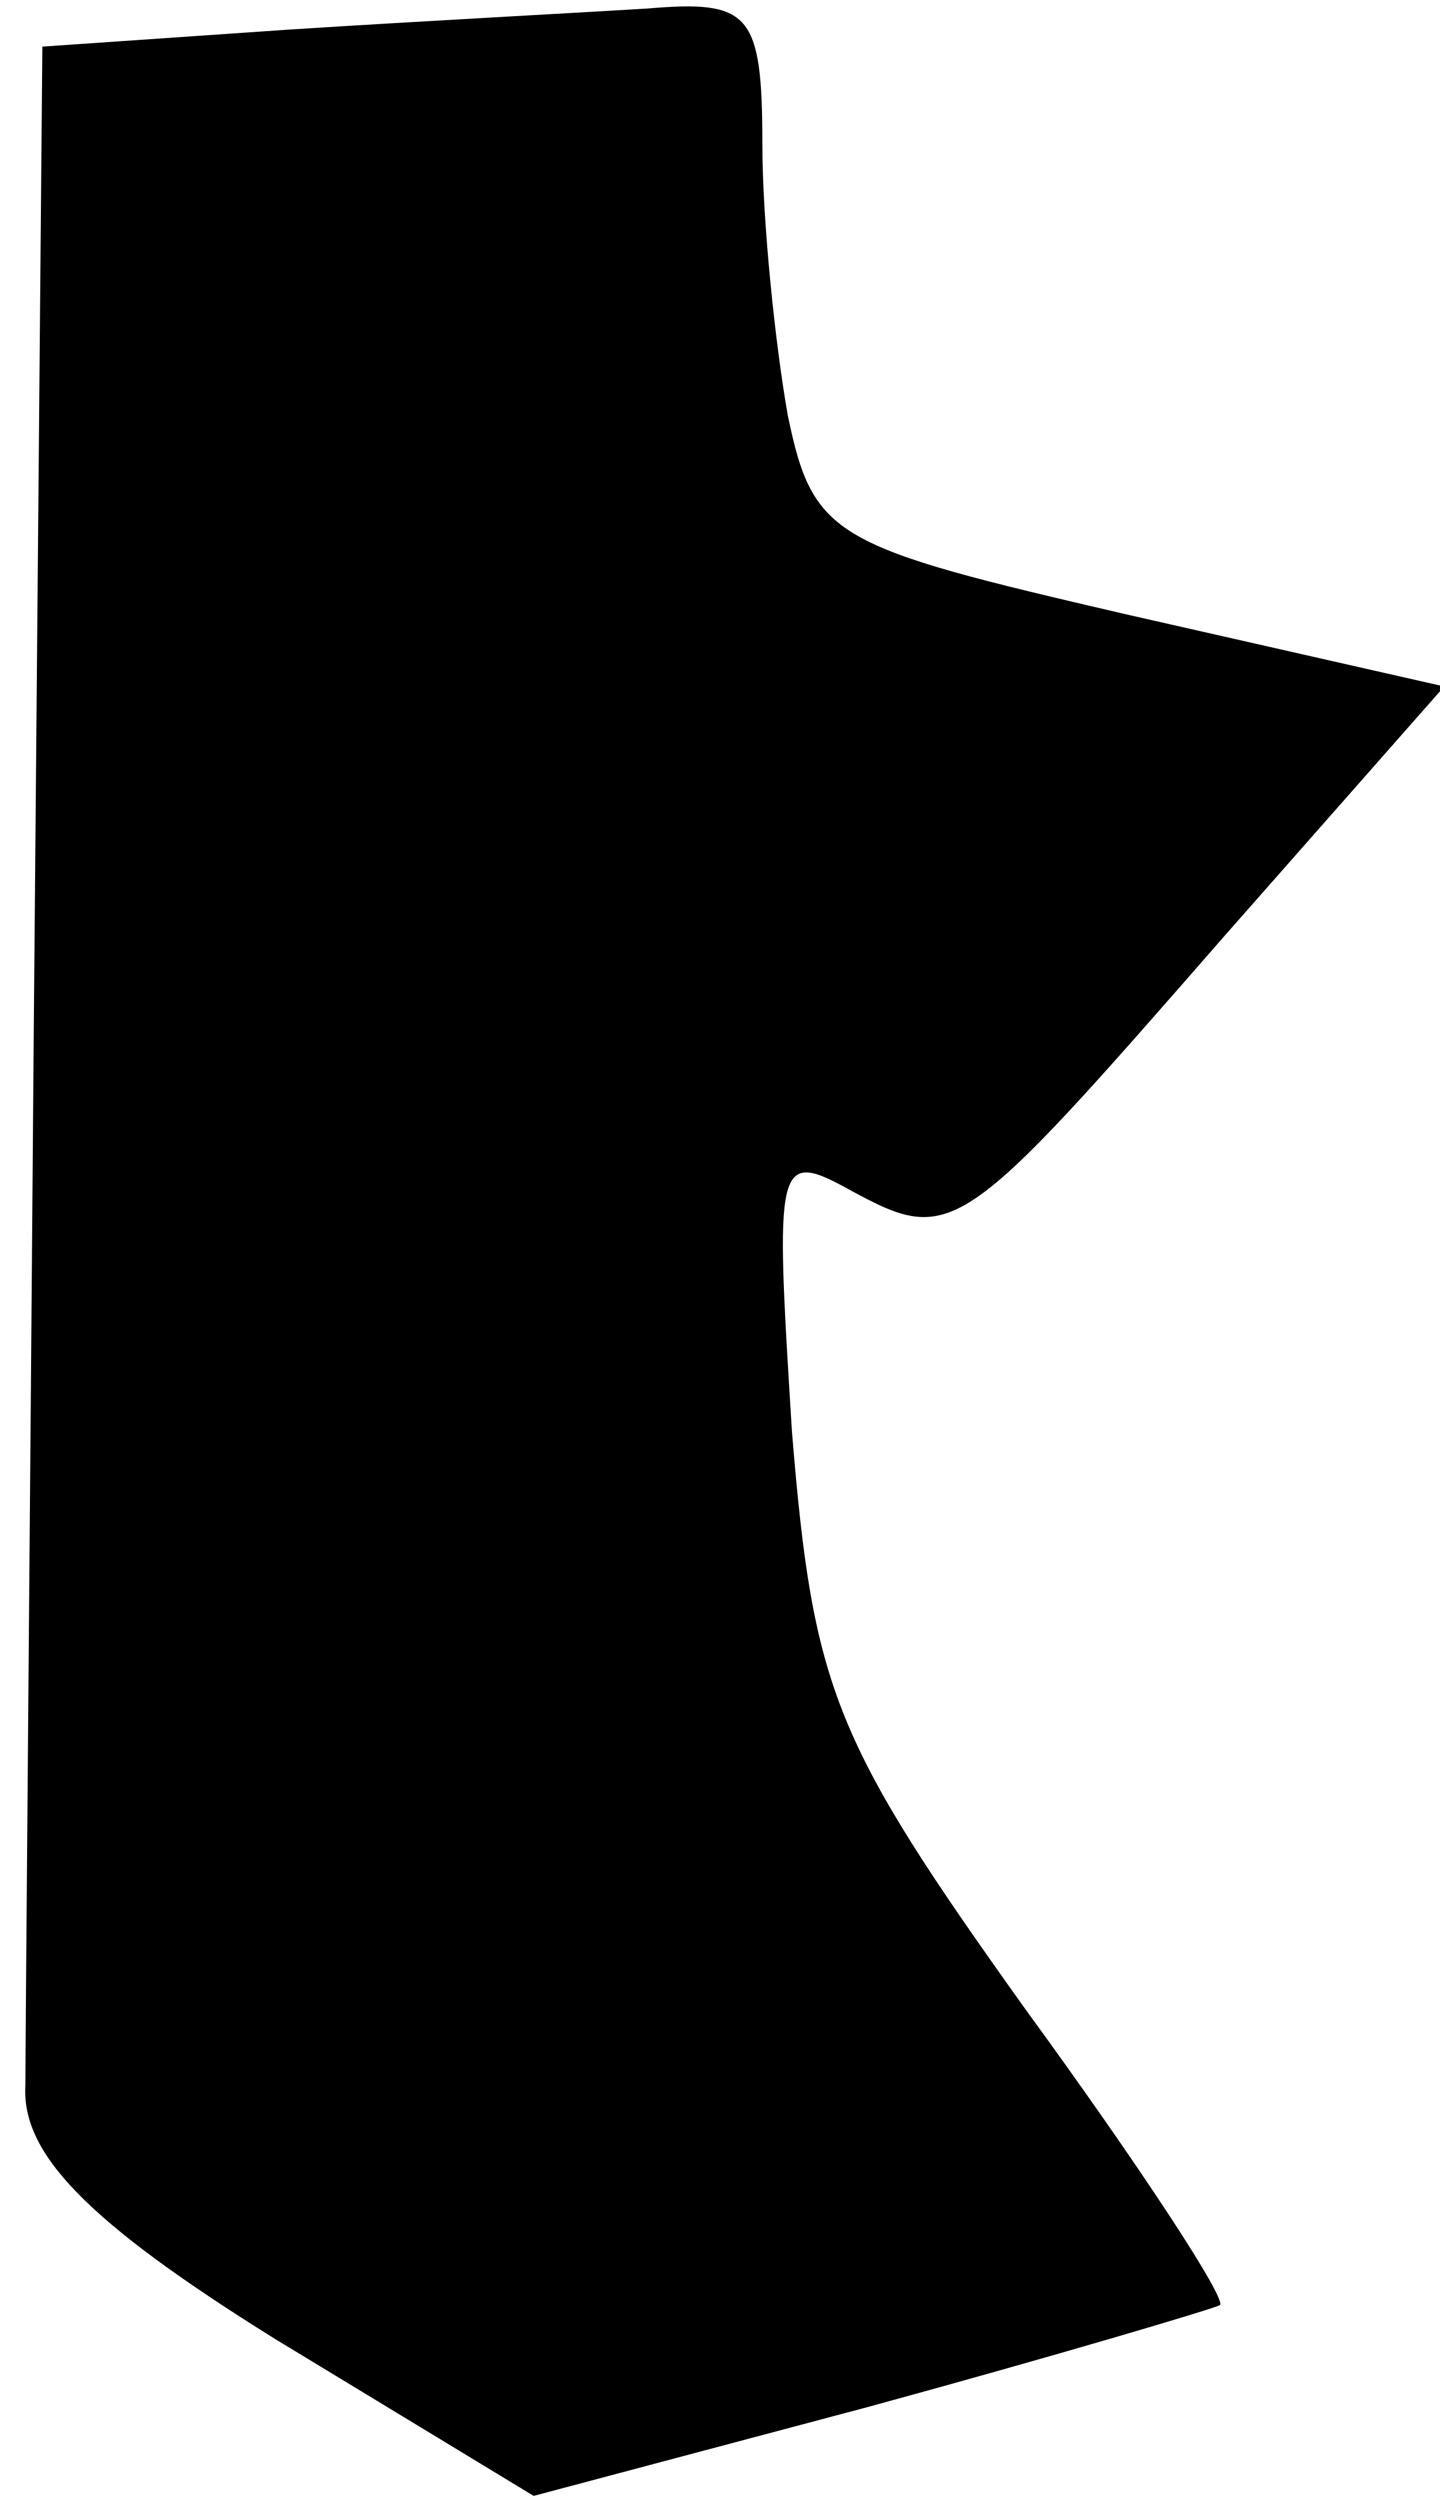 <?xml version="1.0" standalone="no"?>
<!DOCTYPE svg PUBLIC "-//W3C//DTD SVG 20010904//EN"
 "http://www.w3.org/TR/2001/REC-SVG-20010904/DTD/svg10.dtd">
<svg version="1.0" xmlns="http://www.w3.org/2000/svg"
 width="34pt" height="59pt" viewBox="0 0 34 59"
 preserveAspectRatio="xMidYMid meet">
<g transform="translate(0,59) scale(0.1,-0.1)"
fill="#000000" stroke="none">
<path fill="#000000" stroke="none" d="M68 583 l-58 -4 -2 -229 c-1 -127 -2
-240 -2 -252 -1 -16 14 -32 59 -60 l61 -37 79 21 c44 12 81 23 83 24 2 1 -19
33 -46 70 -45 63 -50 75 -55 136 -4 64 -4 67 14 57 24 -13 26 -11 88 60 l52
59 -75 17 c-69 16 -74 18 -80 47 -3 17 -6 46 -6 64 0 31 -3 34 -27 32 -16 -1
-54 -3 -85 -5z"/>
</g>
</svg>
